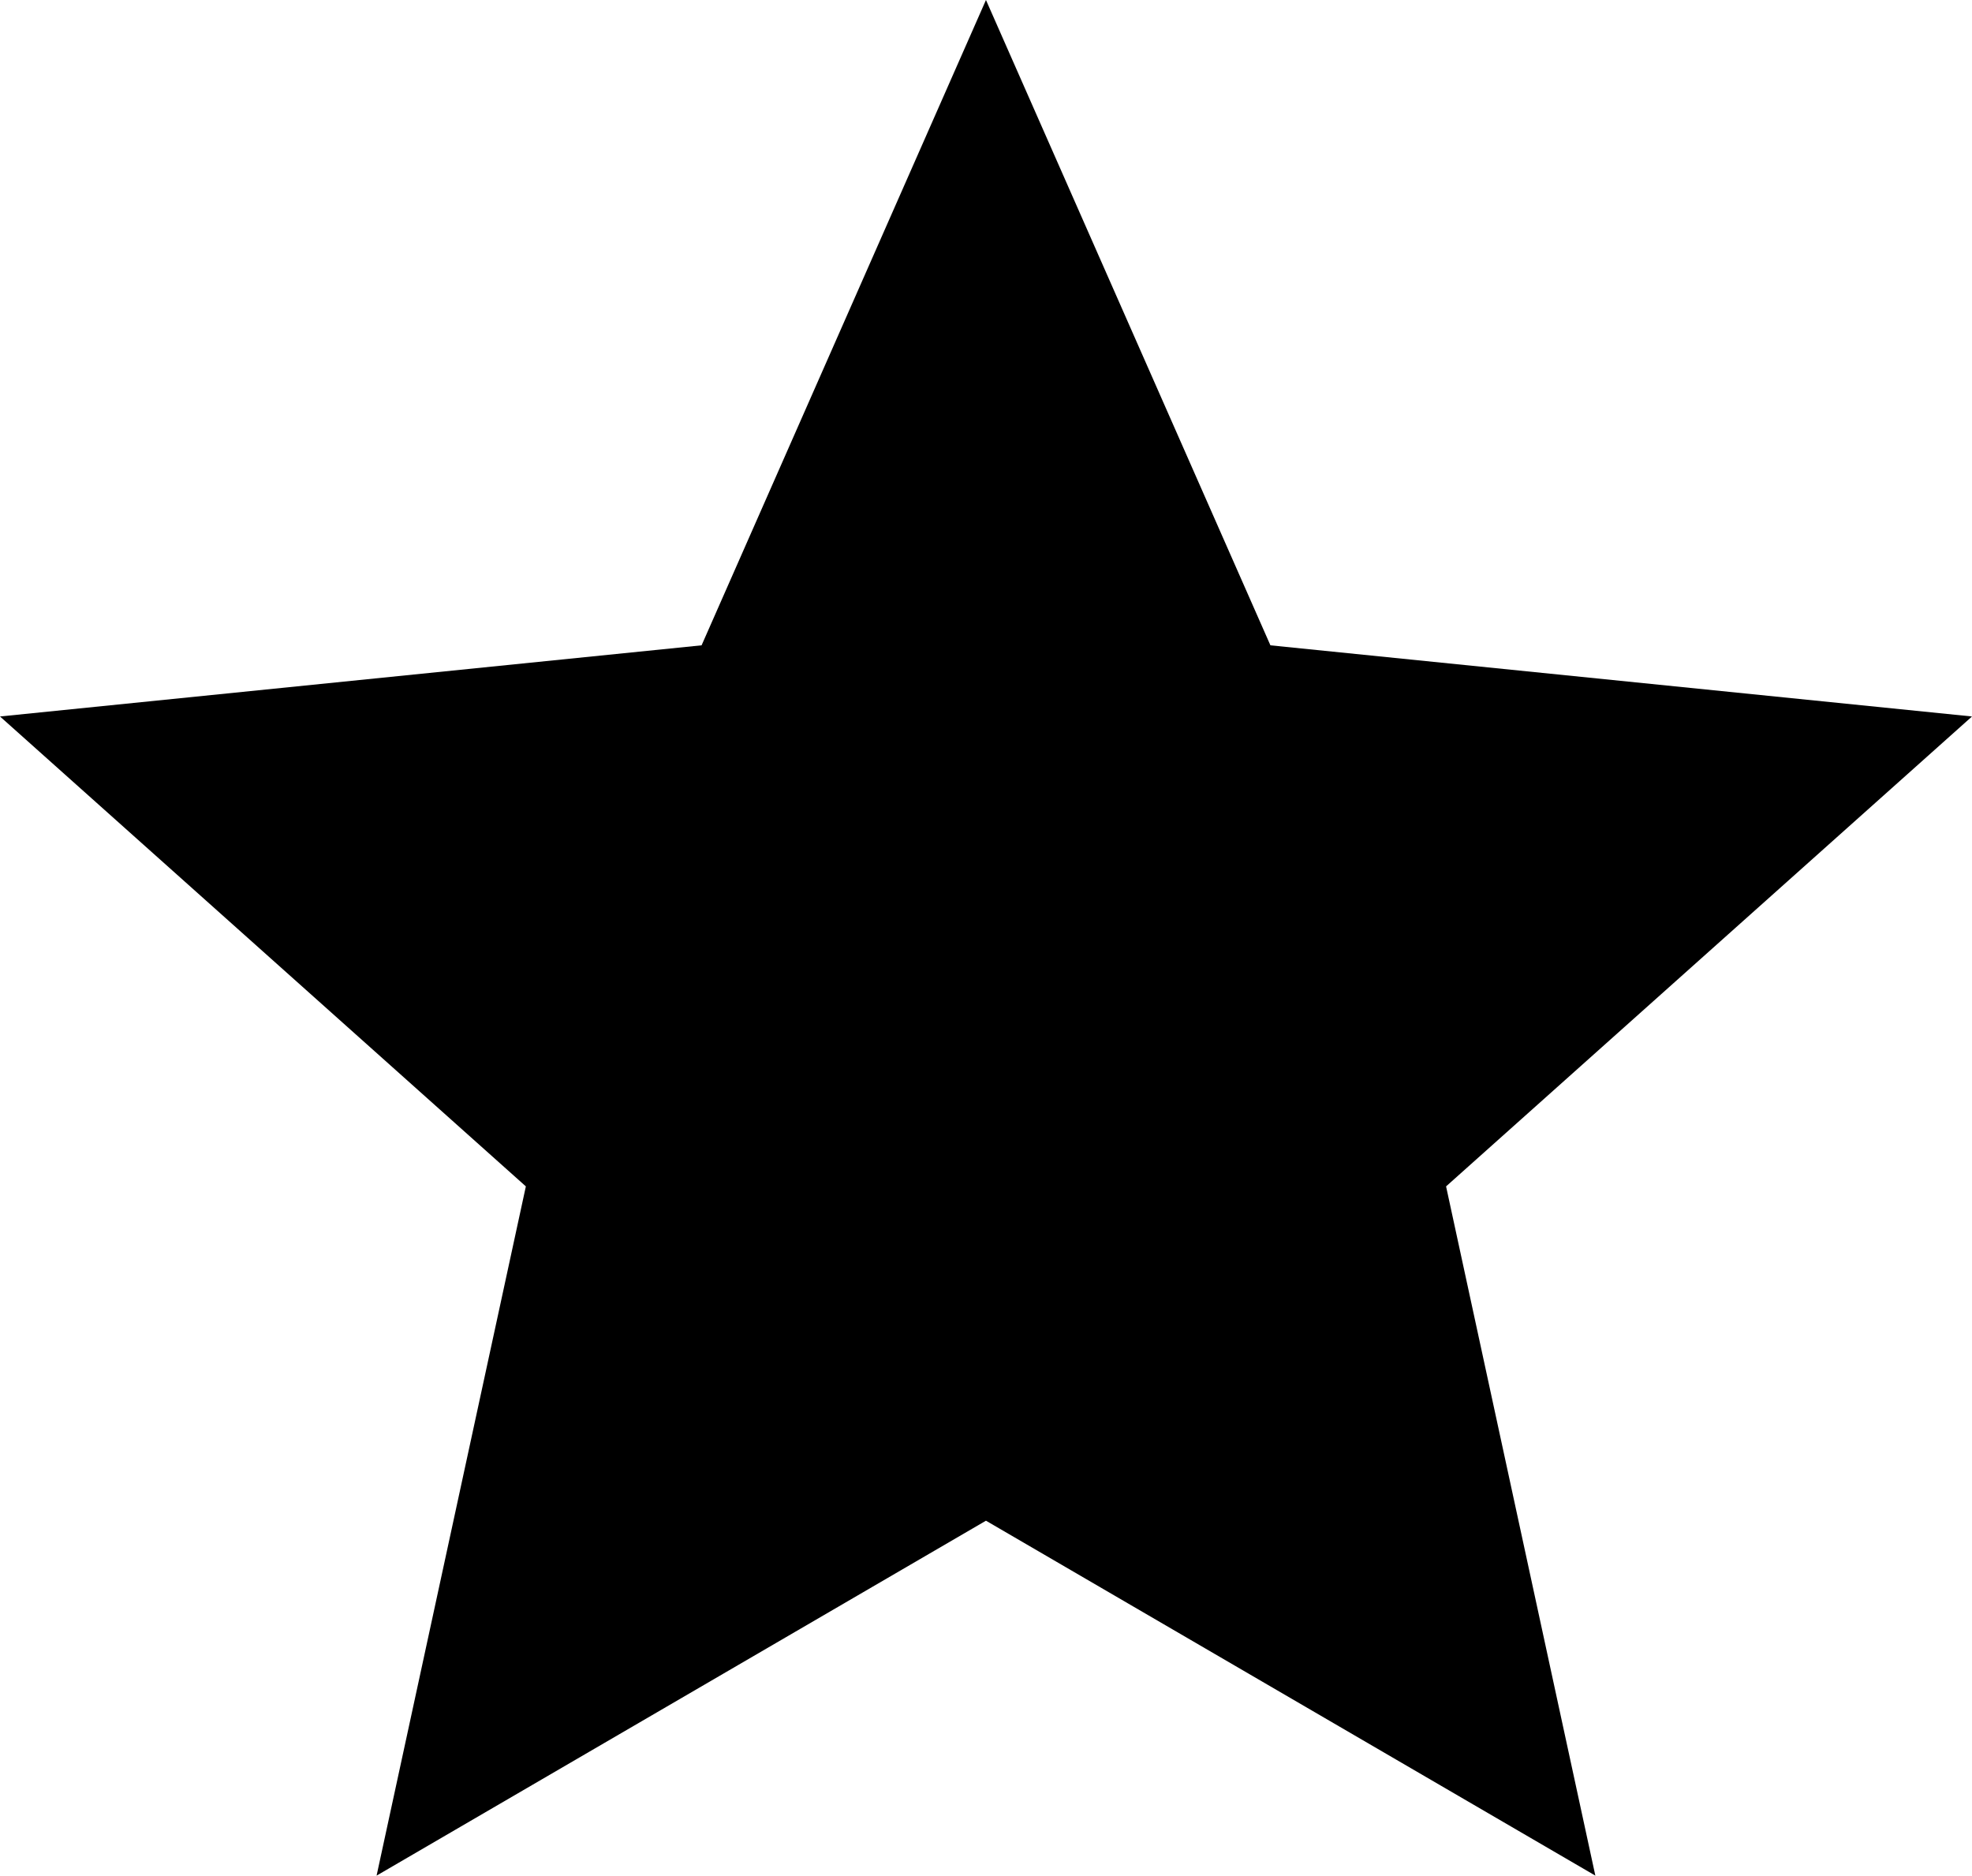 <?xml version="1.0" encoding="utf-8"?>
<!-- Generator: Adobe Illustrator 16.0.0, SVG Export Plug-In . SVG Version: 6.00 Build 0)  -->
<!DOCTYPE svg PUBLIC "-//W3C//DTD SVG 1.1//EN" "http://www.w3.org/Graphics/SVG/1.1/DTD/svg11.dtd">
<svg version="1.1" id="Layer_1" xmlns="http://www.w3.org/2000/svg" xmlns:xlink="http://www.w3.org/1999/xlink" x="0px" y="0px"
	 width="29.963px" height="28.495px" viewBox="0 0 29.963 28.495" enable-background="new 0 0 29.963 28.495" xml:space="preserve">
<polygon points="14.981,0 19.303,9.804 29.963,10.885 21.972,18.024 24.24,28.495 14.981,23.103 5.722,28.495 7.99,18.024 0,10.885 
	10.66,9.804 "/>
</svg>
